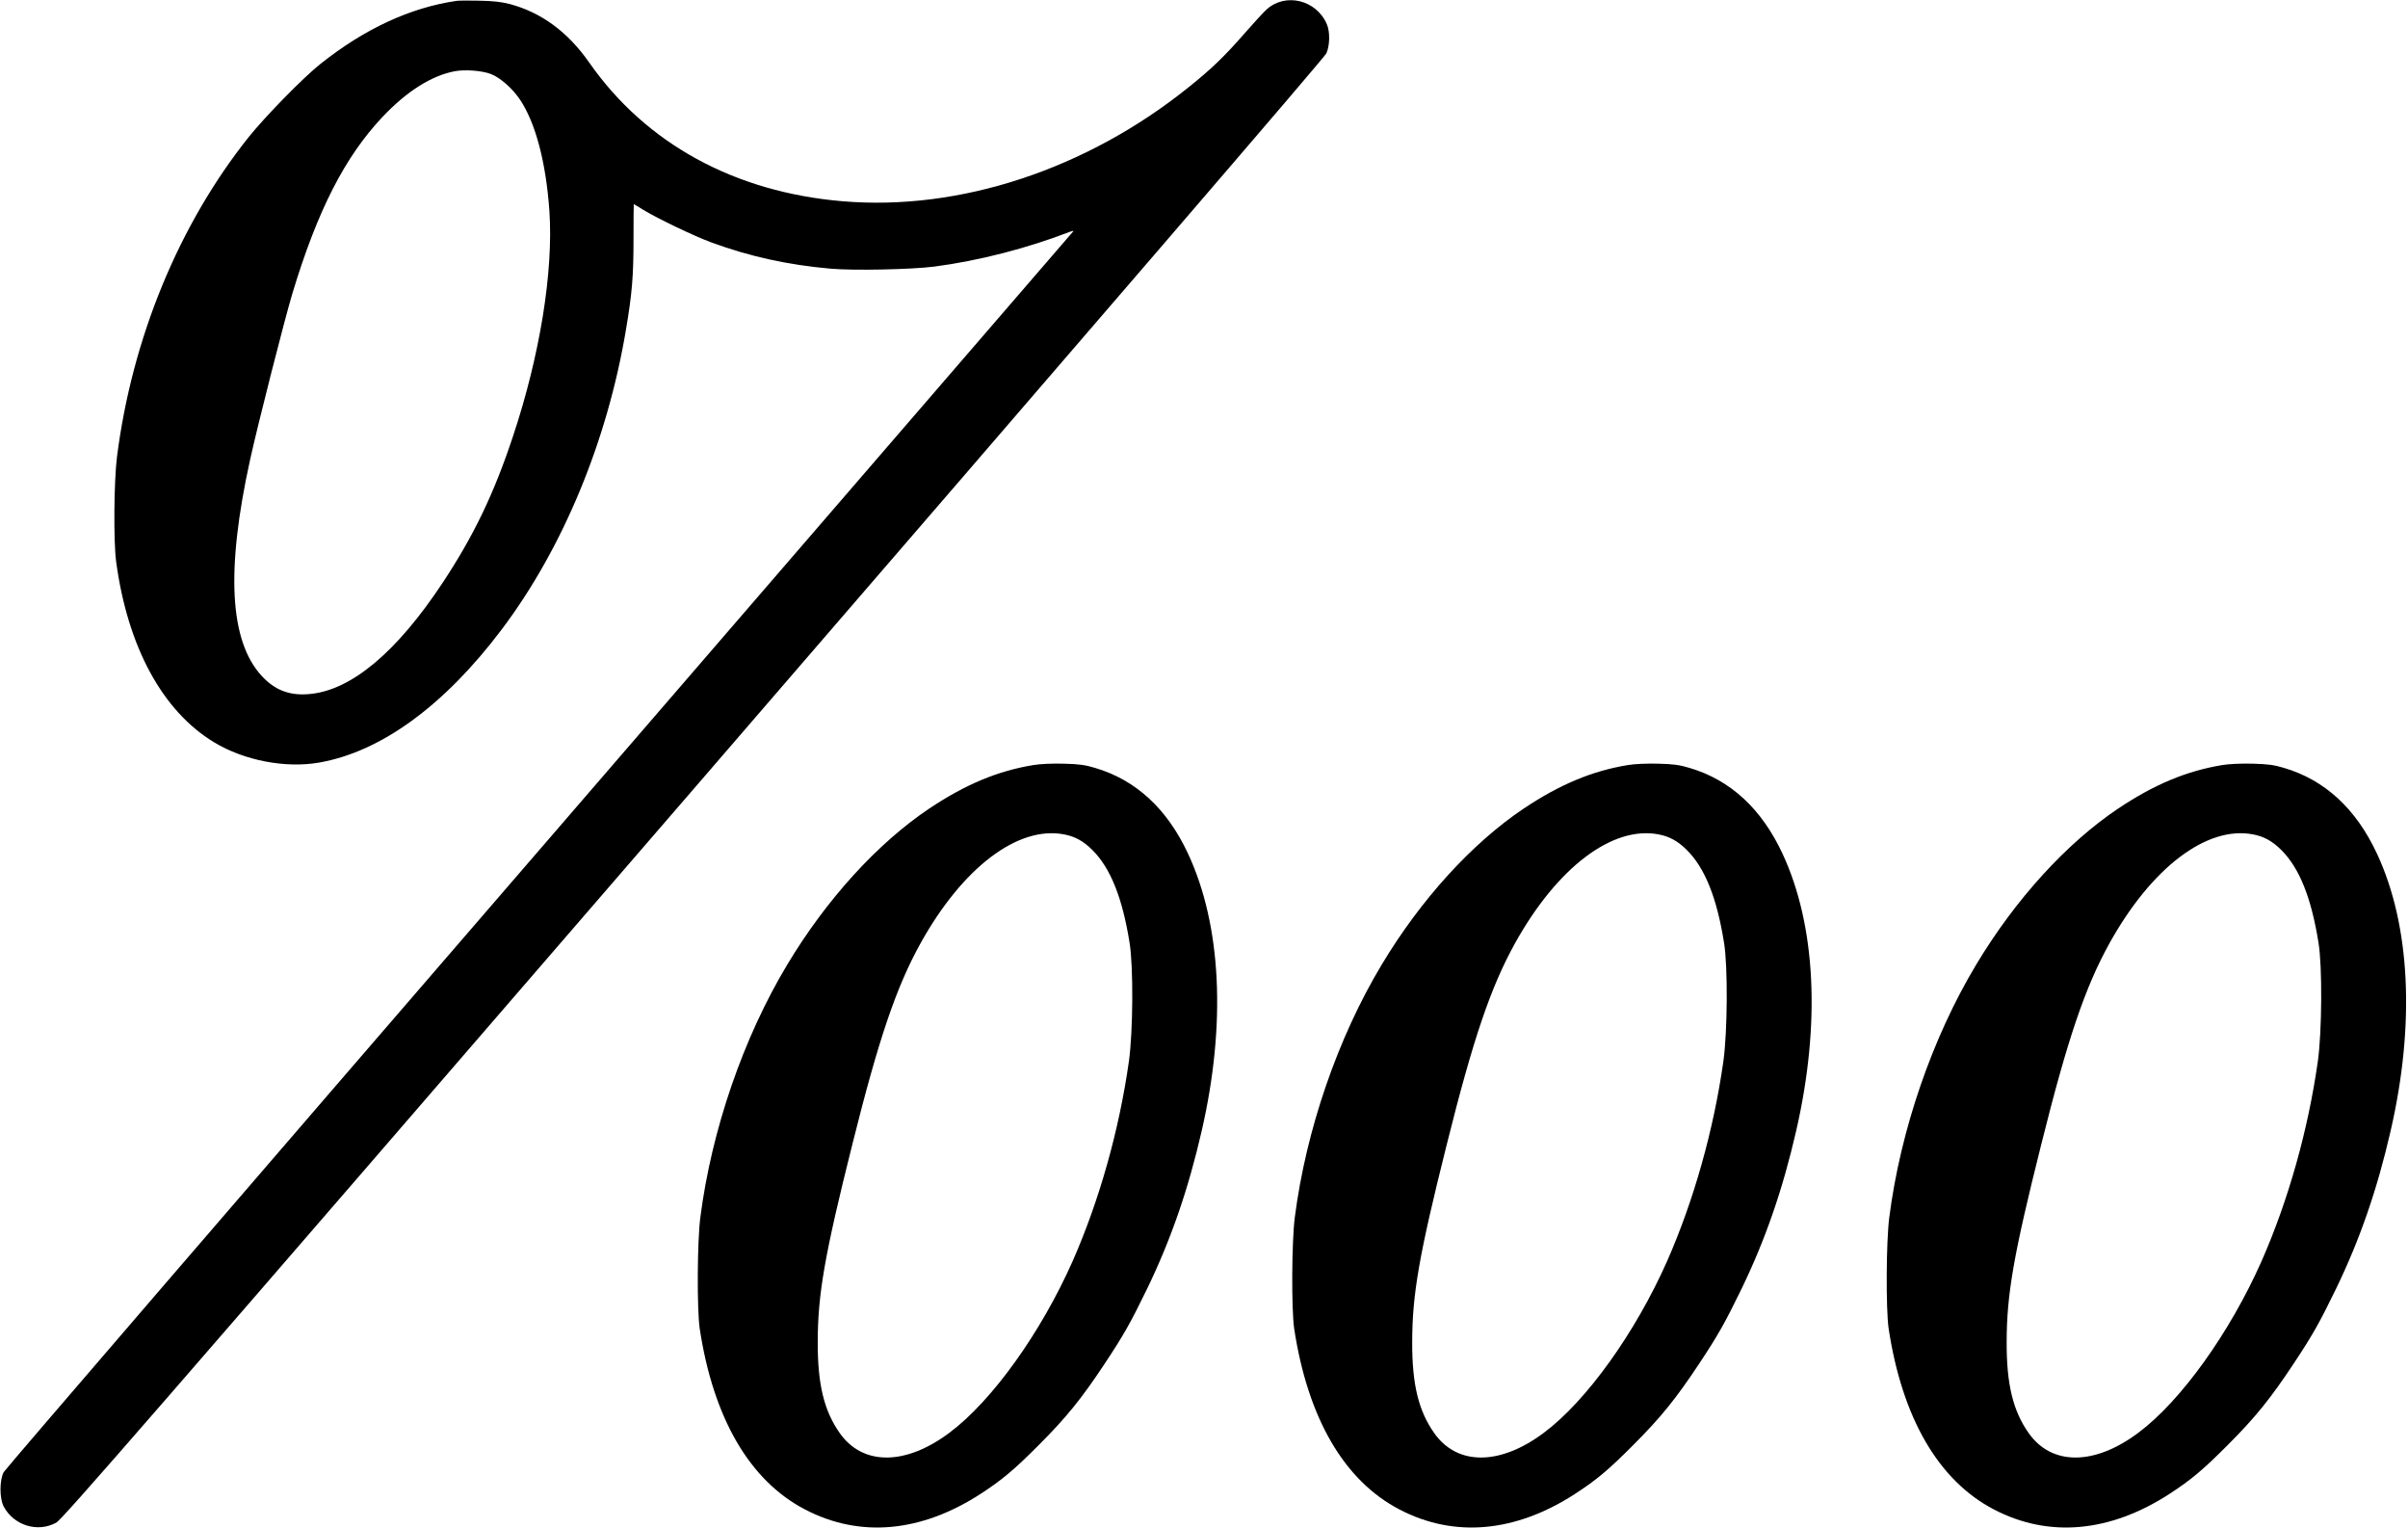 <?xml version="1.0" standalone="no"?>
<!DOCTYPE svg PUBLIC "-//W3C//DTD SVG 20010904//EN"
 "http://www.w3.org/TR/2001/REC-SVG-20010904/DTD/svg10.dtd">
<svg version="1.0" xmlns="http://www.w3.org/2000/svg"
 width="1758pt" height="1115pt" viewBox="0 0 1758 1115"
 preserveAspectRatio="xMidYMid meet">
<g transform="translate(0,1115) scale(0.1,-0.1)"
fill="#000000" stroke="none">
<path d="M3335 11144 c-339 -49 -673 -204 -995 -460 -127 -101 -401 -381 -524
-534 -510 -639 -852 -1469 -962 -2335 -22 -173 -26 -619 -6 -765 84 -622 338
-1090 715 -1318 220 -133 521 -191 767 -148 452 79 914 416 1333 972 447 593
771 1376 907 2188 45 267 55 391 55 663 0 139 1 253 2 253 2 0 33 -19 70 -42
106 -64 370 -191 495 -237 280 -103 562 -165 872 -192 167 -15 590 -6 756 15
323 42 681 134 993 255 16 6 26 7 23 3 -3 -4 -1756 -2035 -3896 -4513 -2140
-2477 -3901 -4522 -3913 -4544 -31 -58 -31 -192 0 -251 74 -138 247 -192 383
-118 45 24 634 702 4652 5353 2998 3471 4608 5342 4621 5371 26 56 28 158 4
213 -76 178 -302 233 -440 108 -22 -20 -95 -99 -163 -177 -143 -164 -240 -258
-408 -392 -744 -598 -1669 -903 -2523 -831 -789 66 -1437 420 -1851 1012 -156
224 -351 367 -582 428 -63 16 -120 22 -220 24 -74 2 -148 1 -165 -1z m248
-534 c69 -26 158 -105 214 -188 114 -172 189 -458 214 -812 30 -441 -69 -1054
-266 -1645 -138 -417 -287 -726 -511 -1065 -338 -512 -672 -791 -977 -816
-144 -13 -251 29 -347 133 -234 256 -262 769 -84 1578 58 263 250 1017 308
1211 183 606 383 999 660 1292 175 185 356 300 526 332 73 14 198 5 263 -20z"/>
<path d="M7545 5566 c-262 -43 -498 -142 -760 -317 -378 -253 -752 -664 -1037
-1139 -321 -533 -553 -1208 -635 -1845 -23 -177 -25 -670 -5 -810 99 -655 365
-1113 770 -1323 399 -208 846 -168 1282 115 158 103 245 176 425 357 201 201
312 339 479 591 140 211 191 302 310 547 175 361 301 726 399 1153 180 782
144 1501 -99 2023 -153 329 -381 539 -679 627 -74 22 -115 28 -230 31 -87 2
-170 -2 -220 -10z m223 -506 c80 -15 142 -49 208 -115 131 -131 218 -346 271
-678 28 -174 25 -645 -5 -862 -71 -503 -216 -1017 -411 -1460 -231 -521 -588
-1020 -899 -1252 -321 -241 -634 -242 -802 -2 -114 162 -161 356 -160 662 0
350 51 640 252 1442 193 773 321 1150 499 1471 307 552 710 858 1047 794z"/>
<path d="M11885 5566 c-262 -43 -498 -142 -760 -317 -378 -253 -752 -664
-1037 -1139 -321 -533 -553 -1208 -635 -1845 -23 -177 -25 -670 -5 -810 99
-655 365 -1113 770 -1323 399 -208 846 -168 1282 115 158 103 245 176 425 357
201 201 312 339 479 591 140 211 191 302 310 547 175 361 301 726 399 1153
180 782 144 1501 -99 2023 -153 329 -381 539 -679 627 -74 22 -115 28 -230 31
-87 2 -170 -2 -220 -10z m223 -506 c80 -15 142 -49 208 -115 131 -131 218
-346 271 -678 28 -174 25 -645 -5 -862 -71 -503 -216 -1017 -411 -1460 -231
-521 -588 -1020 -899 -1252 -321 -241 -634 -242 -802 -2 -114 162 -161 356
-160 662 0 350 51 640 252 1442 193 773 321 1150 499 1471 307 552 710 858
1047 794z"/>
<path d="M16225 5566 c-262 -43 -498 -142 -760 -317 -378 -253 -752 -664
-1037 -1139 -321 -533 -553 -1208 -635 -1845 -23 -177 -25 -670 -5 -810 99
-655 365 -1113 770 -1323 399 -208 846 -168 1282 115 158 103 245 176 425 357
201 201 312 339 479 591 140 211 191 302 310 547 175 361 301 726 399 1153
180 782 144 1501 -99 2023 -153 329 -381 539 -679 627 -74 22 -115 28 -230 31
-87 2 -170 -2 -220 -10z m223 -506 c80 -15 142 -49 208 -115 131 -131 218
-346 271 -678 28 -174 25 -645 -5 -862 -71 -503 -216 -1017 -411 -1460 -231
-521 -588 -1020 -899 -1252 -321 -241 -634 -242 -802 -2 -114 162 -161 356
-160 662 0 350 51 640 252 1442 193 773 321 1150 499 1471 307 552 710 858
1047 794z"/>
</g>
</svg>
